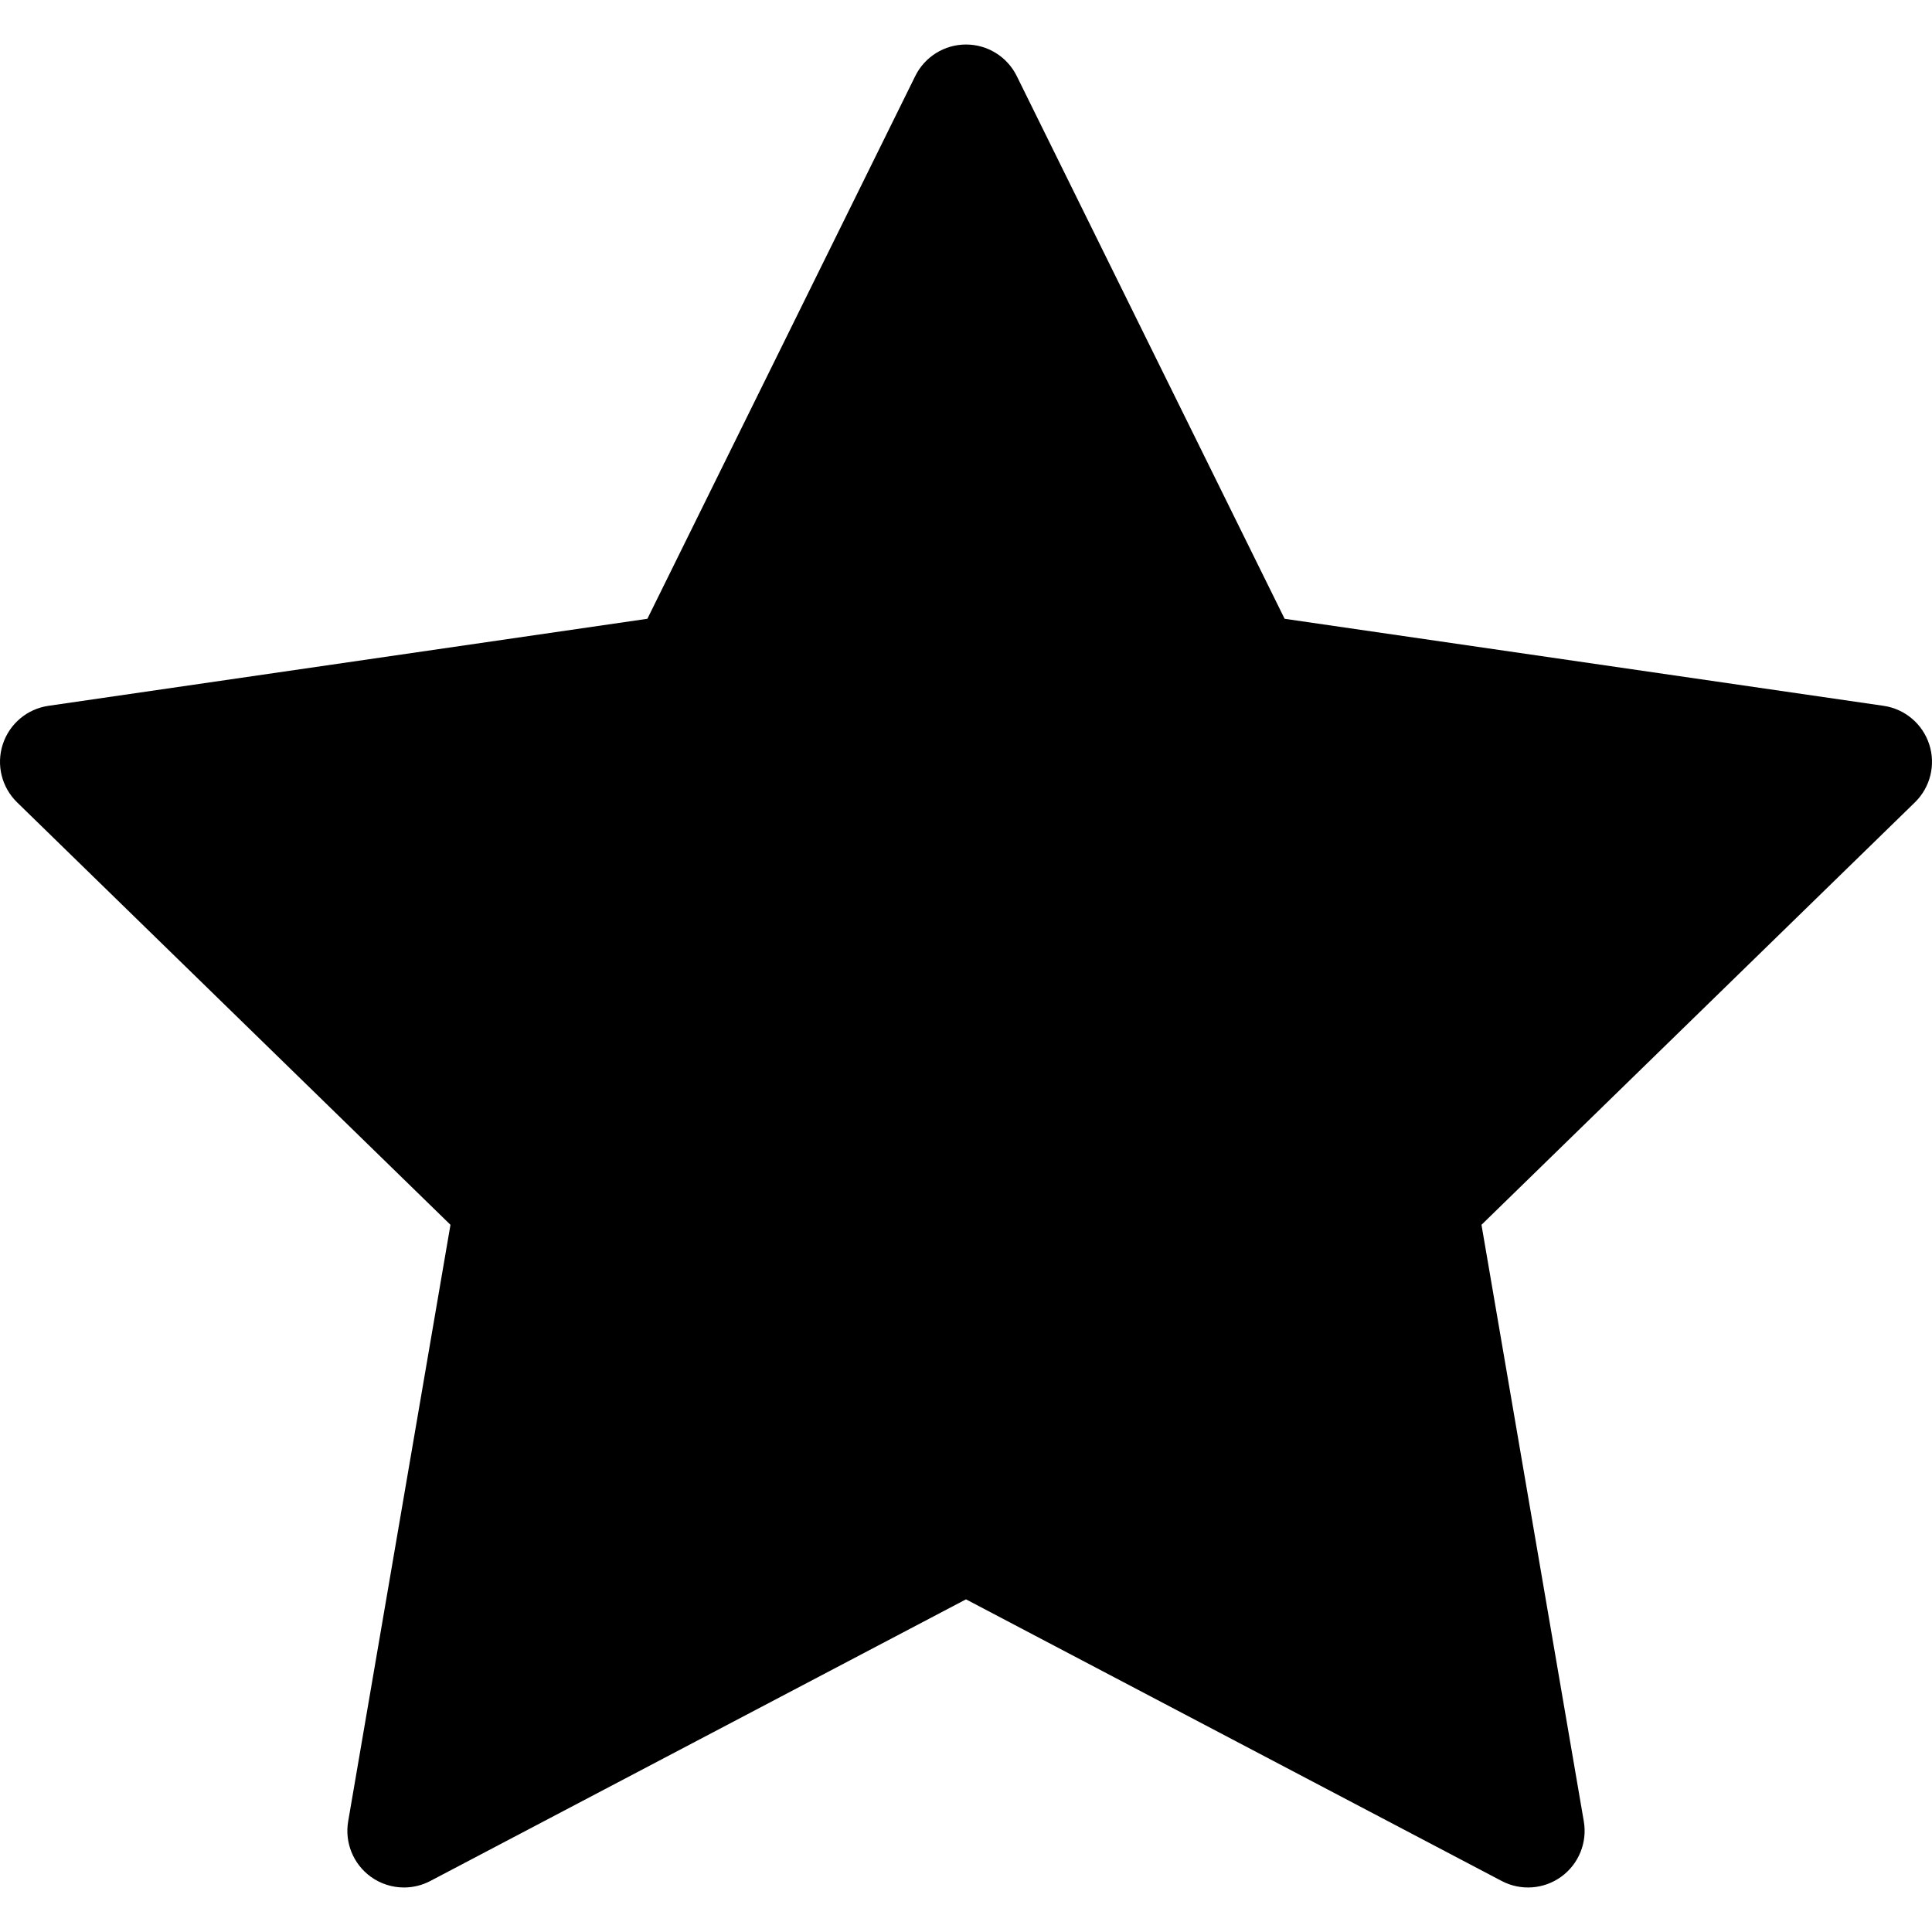 <?xml version="1.0" encoding="iso-8859-1"?>
<!-- Generator: Adobe Illustrator 19.0.0, SVG Export Plug-In . SVG Version: 6.00 Build 0)  -->
<svg version="1.1" width="14" height="14" id="Capa_1" xmlns="http://www.w3.org/2000/svg"
	xmlns:xlink="http://www.w3.org/1999/xlink" x="0px" y="0px" viewBox="0 0 512.002 512.002"
	style="enable-background:new 0 0 512.002 512.002;" xml:space="preserve">
	<g>
		<g>
			<path d="M511.267,197.258c-1.764-5.431-6.457-9.389-12.107-10.209l-158.723-23.065L269.452,20.157
			c-2.526-5.12-7.741-8.361-13.45-8.361c-5.71,0-10.924,3.241-13.451,8.361l-70.988,143.827l-158.72,23.065
			c-5.649,0.82-10.344,4.778-12.108,10.208c-1.765,5.431-0.293,11.392,3.796,15.377l114.848,111.954L92.271,482.671
			c-0.966,5.628,1.348,11.314,5.967,14.671c2.613,1.898,5.708,2.864,8.818,2.864c2.388,0,4.784-0.569,6.978-1.723l141.967-74.638
			l141.961,74.637c5.055,2.657,11.178,2.215,15.797-1.141c4.619-3.356,6.934-9.044,5.969-14.672l-27.117-158.081l114.861-111.955
			C511.56,208.649,513.033,202.688,511.267,197.258z" />
		</g>
	</g>
	<g>
	</g>
	<g>
	</g>
	<g>
	</g>
	<g>
	</g>
	<g>
	</g>
	<g>
	</g>
	<g>
	</g>
	<g>
	</g>
	<g>
	</g>
	<g>
	</g>
	<g>
	</g>
	<g>
	</g>
	<g>
	</g>
	<g>
	</g>
	<g>
	</g>
</svg>